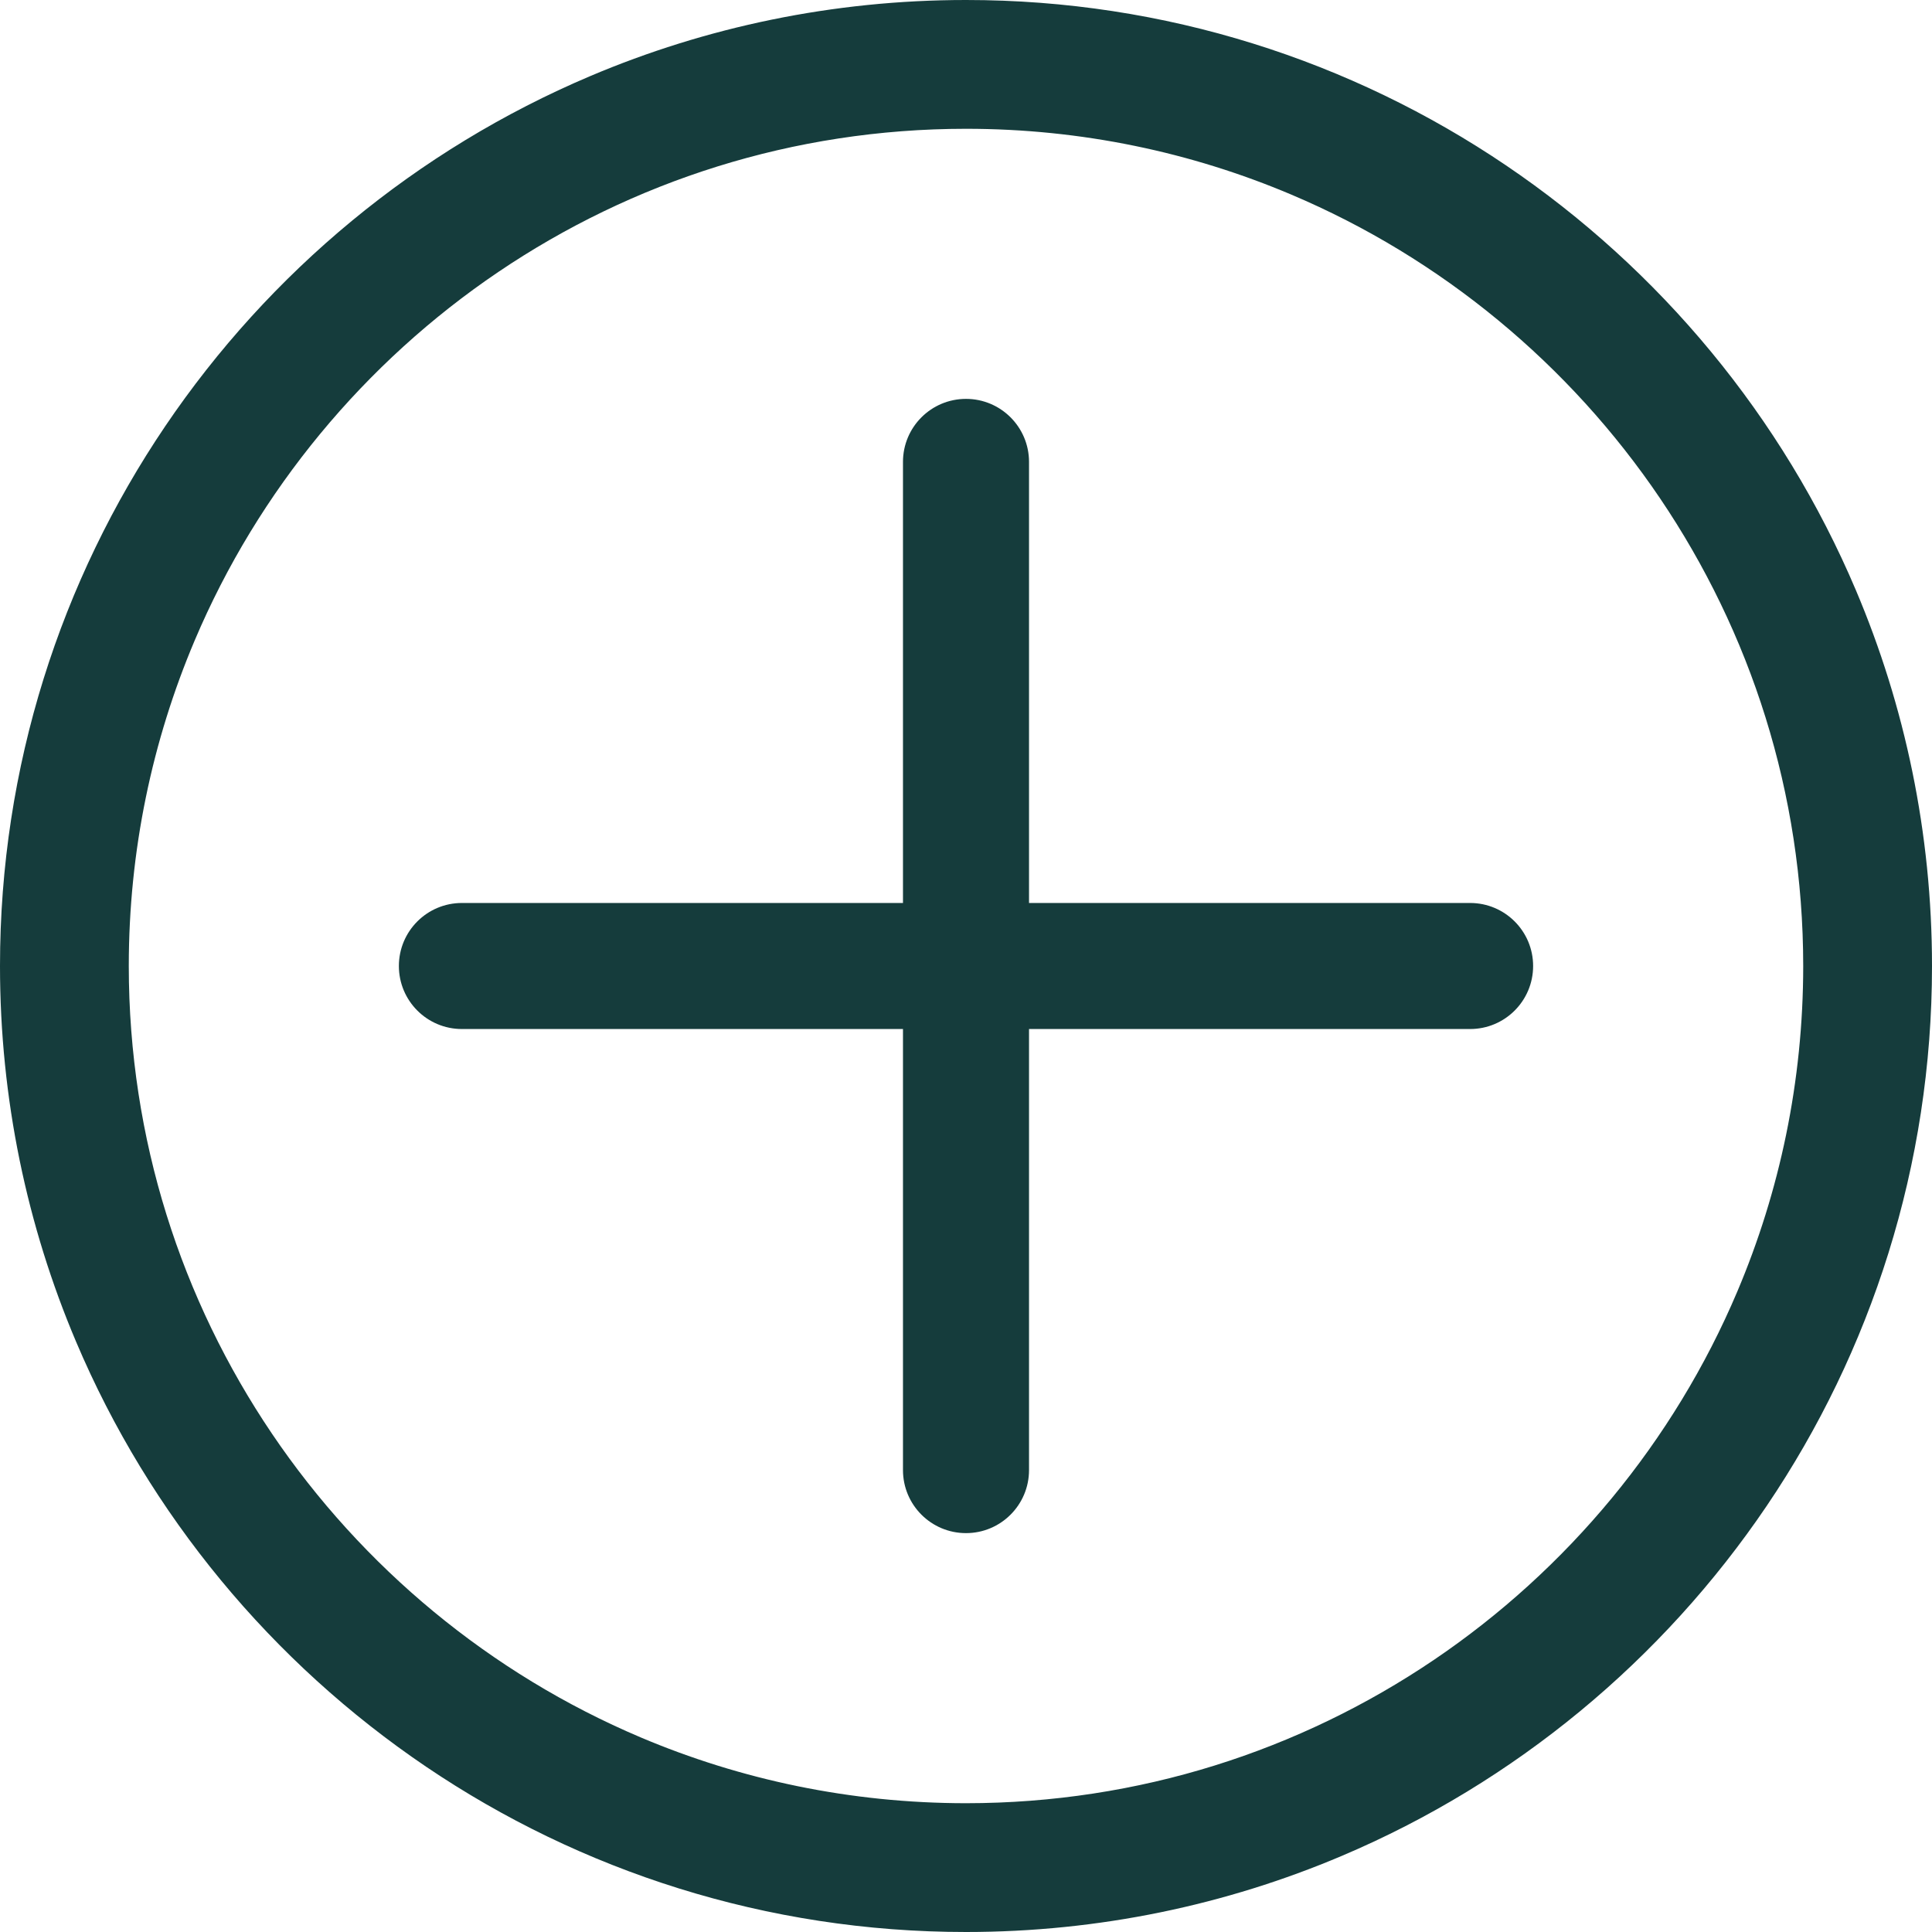 <svg width="50" height="50" viewBox="0 0 50 50" fill="none" xmlns="http://www.w3.org/2000/svg">
<g clip-path="url(#clip0_15_1552)">
<path d="M48.031 15.276C46.13 10.789 42.959 6.974 38.97 4.276C34.982 1.579 30.165 -0.001 25 2.21814e-07C21.557 -0 18.267 0.701 15.276 1.969C10.79 3.87 6.974 7.04 4.276 11.03C1.579 15.018 -0.001 19.834 2.218e-07 25C-0 28.443 0.701 31.733 1.969 34.724C3.87 39.211 7.041 43.026 11.03 45.724C15.018 48.421 19.835 50.001 25 50C28.443 50 31.733 49.299 34.724 48.031C39.211 46.13 43.026 42.96 45.724 38.97C48.421 34.982 50.001 30.165 50 25C50 21.557 49.299 18.267 48.031 15.276ZM44.962 33.423C43.317 37.308 40.563 40.623 37.103 42.962C33.642 45.301 29.484 46.666 25 46.667C22.01 46.666 19.167 46.059 16.577 44.962C12.692 43.316 9.377 40.563 7.038 37.103C4.699 33.642 3.334 29.484 3.333 25C3.333 22.01 3.941 19.167 5.038 16.576C6.683 12.692 9.437 9.377 12.897 7.038C16.358 4.699 20.516 3.334 25 3.333C27.99 3.333 30.833 3.941 33.423 5.038C37.308 6.683 40.623 9.437 42.962 12.897C45.301 16.358 46.666 20.516 46.667 25C46.666 27.99 46.059 30.833 44.962 33.423Z" fill="#153C3C"/>
<path d="M38.046 23.369H26.631V11.954C26.631 11.053 25.9 10.323 25 10.323C24.099 10.323 23.369 11.053 23.369 11.954V23.369H11.954C11.053 23.369 10.323 24.099 10.323 25C10.323 25.901 11.053 26.631 11.954 26.631H23.369V38.046C23.369 38.947 24.099 39.677 25 39.677C25.9 39.677 26.631 38.947 26.631 38.046V26.631H38.046C38.947 26.631 39.677 25.901 39.677 25C39.677 24.099 38.947 23.369 38.046 23.369Z" fill="#153C3C"/>
</g>
<defs>
<clipPath id="clip0_15_1552">
<rect width="50" height="50" fill="white"/>
</clipPath>
</defs>
</svg>

